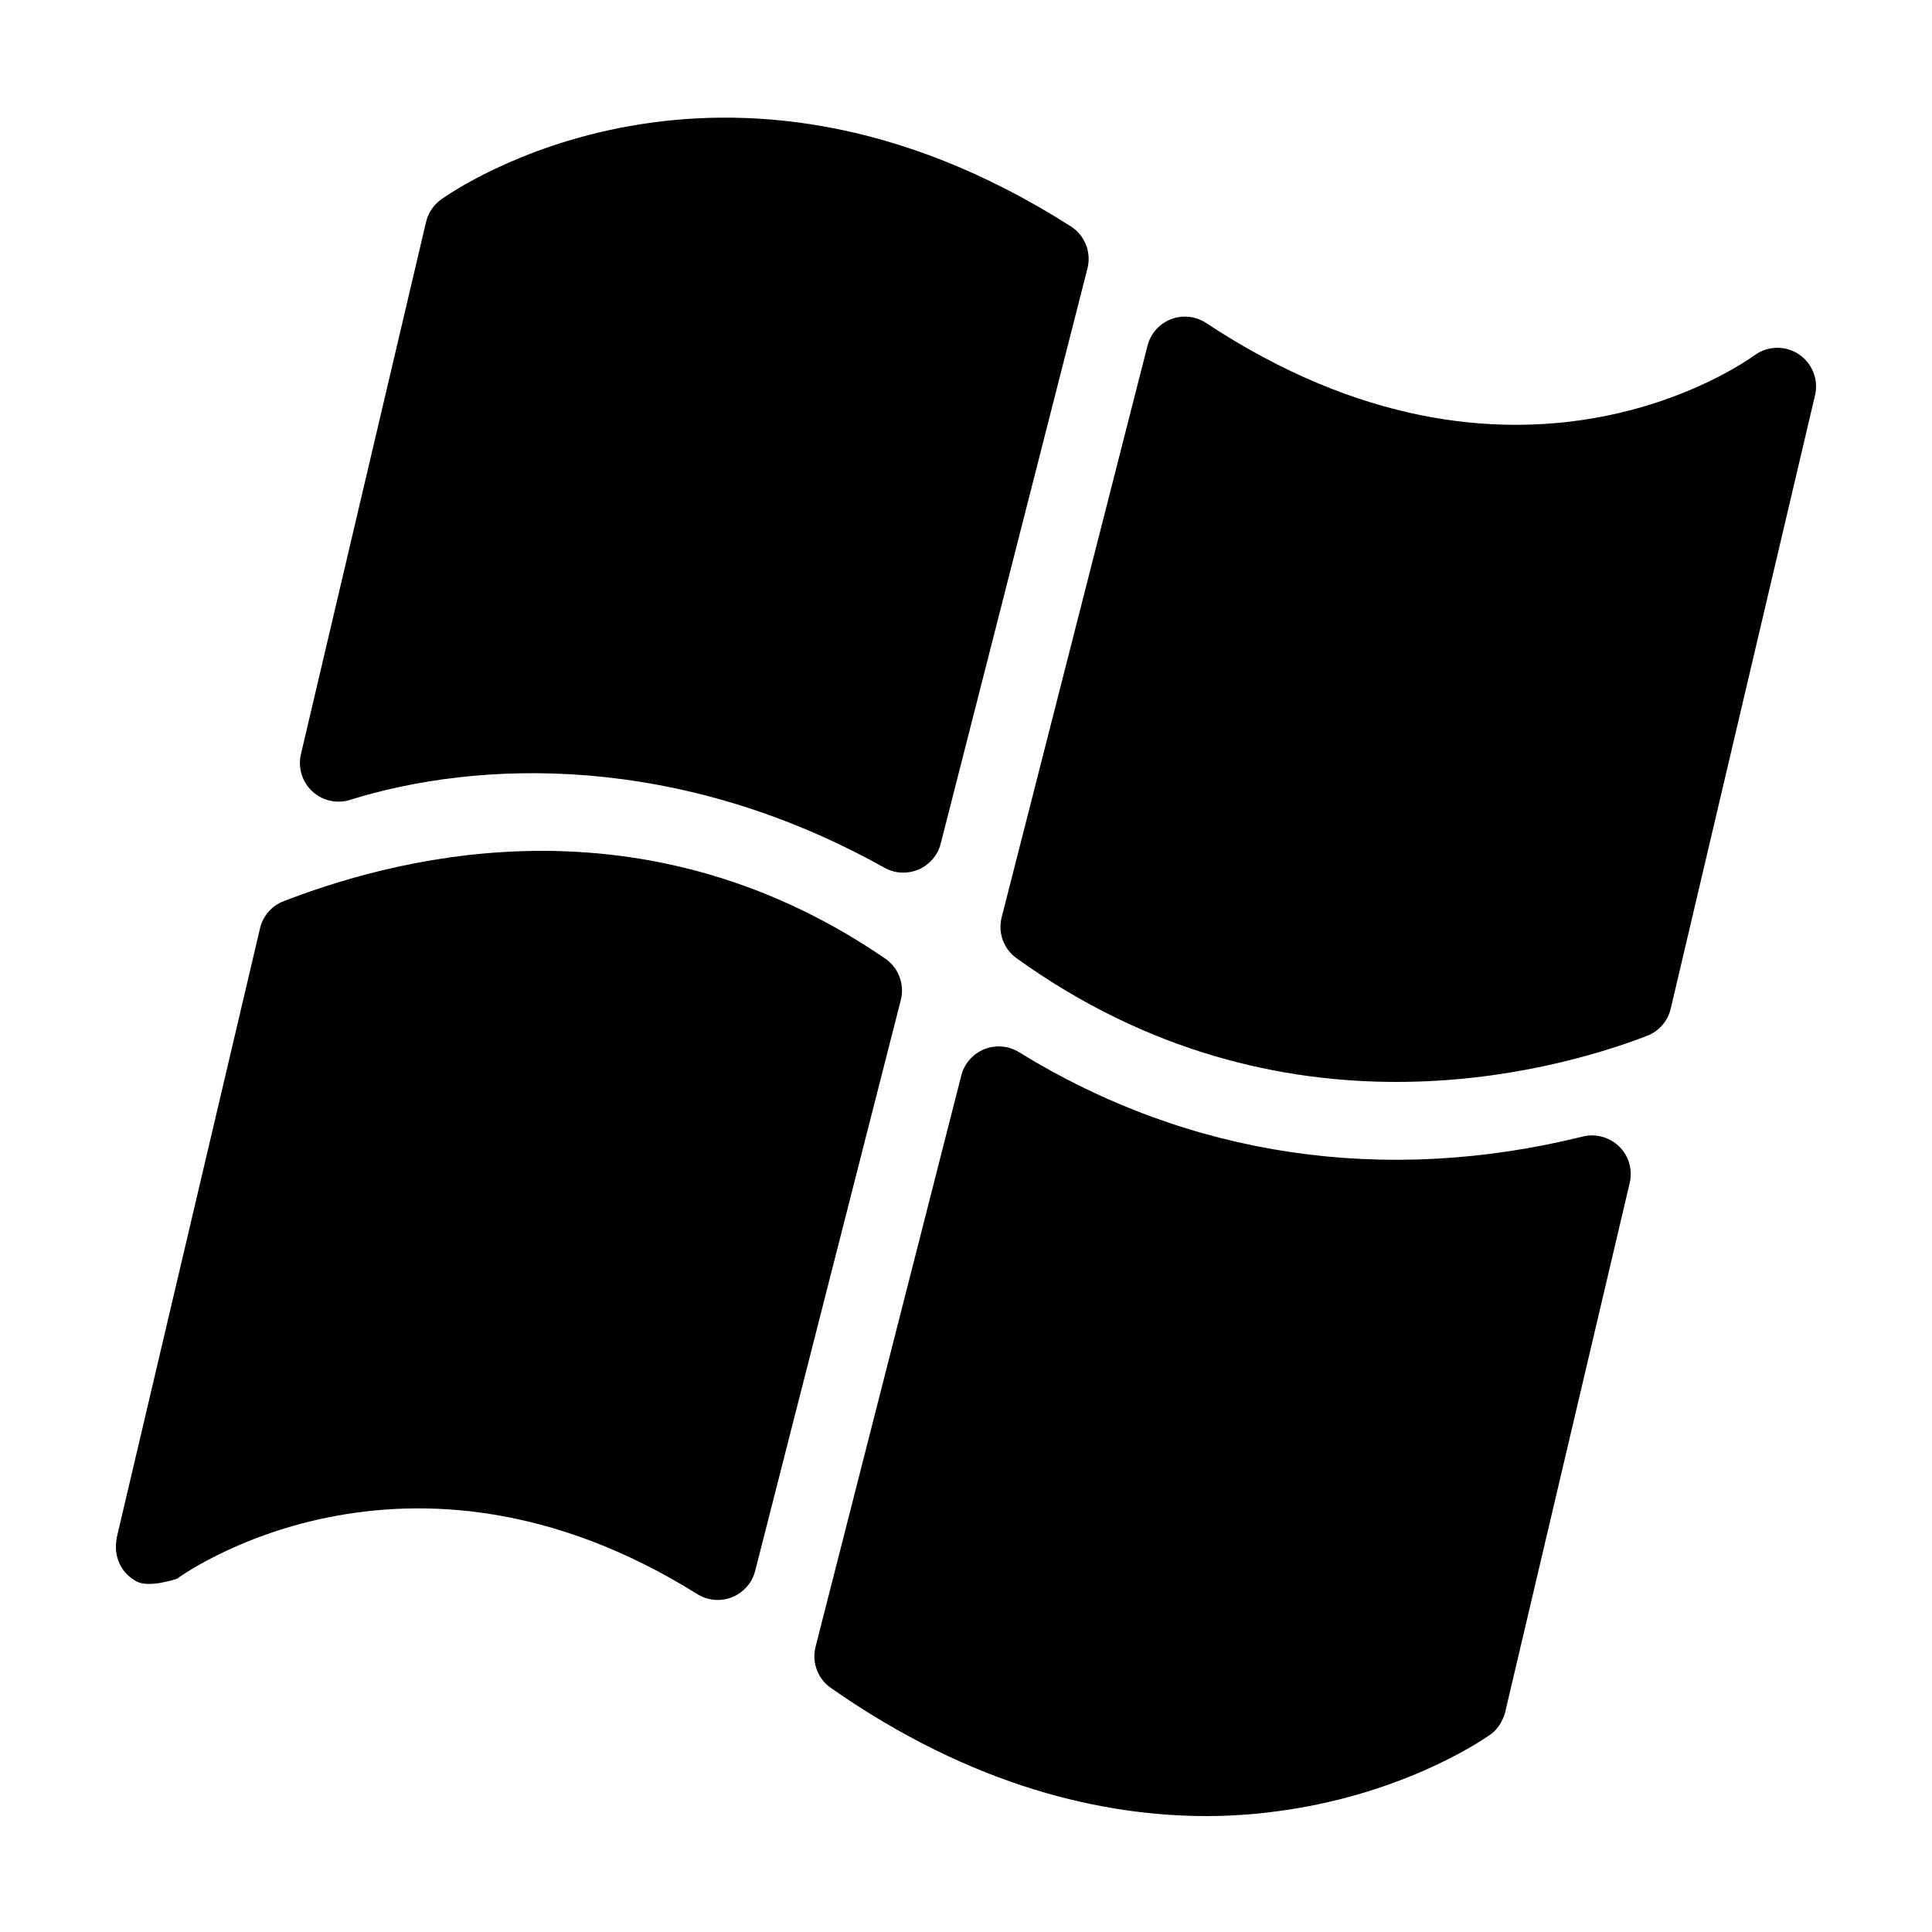 <?xml version="1.0" encoding="iso-8859-1"?>
<!-- Generator: Adobe Illustrator 19.1.0, SVG Export Plug-In . SVG Version: 6.00 Build 0)  -->
<svg xmlns="http://www.w3.org/2000/svg" xmlns:xlink="http://www.w3.org/1999/xlink" version="1.1" id="Layer_1" x="0px" y="0px" viewBox="0 0 50 50" style="enable-background:new 0 0 50 50;" xml:space="preserve" width="50px" height="50px">
<g>
	<path d="M22.884,24.791c-6.525-4.458-13.043-2.426-15.538-1.471c-0.311,0.118-0.541,0.382-0.617,0.705L3.026,39.771   C3.009,39.846,3,39.967,3,40.044c0,0.374,0.21,0.716,0.543,0.888c0.329,0.17,1.039-0.075,1.039-0.075s5.873-4.357,13.485,0.411   c0.156,0.092,0.331,0.139,0.508,0.139c0.13,0,0.261-0.025,0.384-0.077c0.291-0.121,0.508-0.371,0.585-0.676l3.769-14.773   C23.419,25.462,23.246,25.024,22.884,24.791z"/>
	<path d="M46.556,9.17c-0.345-0.231-0.8-0.225-1.14,0.018c-0.252,0.179-6.192,4.465-14.206-0.832   c-0.271-0.176-0.609-0.211-0.908-0.093c-0.301,0.117-0.526,0.372-0.605,0.685L25.923,23.74c-0.102,0.398,0.051,0.819,0.385,1.059   C29.739,27.265,33.207,28,36.137,28c2.842,0,5.178-0.691,6.484-1.19c0.31-0.118,0.541-0.382,0.617-0.705l3.735-15.876   C47.068,9.824,46.901,9.403,46.556,9.17z"/>
	<path d="M9.002,20.718c3.408-1.077,8.579-1.228,13.888,1.739c0.15,0.084,0.318,0.127,0.487,0.127c0.134,0,0.269-0.027,0.395-0.081   c0.285-0.123,0.498-0.371,0.574-0.672l3.797-14.883c0.107-0.418-0.067-0.858-0.431-1.09c-9.058-5.775-16.006-0.905-16.297-0.695   c-0.195,0.141-0.333,0.348-0.389,0.582L7.788,19.518c-0.079,0.339,0.023,0.695,0.271,0.94C8.307,20.703,8.665,20.8,9.002,20.718z"/>
	<path d="M40.964,29.413c-5.108,1.265-10.179,0.538-14.593-2.183c-0.27-0.167-0.604-0.195-0.899-0.076   c-0.295,0.12-0.516,0.372-0.594,0.68l-3.771,14.783c-0.104,0.403,0.055,0.828,0.396,1.067C25.198,46.266,28.586,47,31.228,47   c0.862,0,1.646-0.085,2.334-0.201c3.058-0.514,4.946-1.863,5.025-1.92c0.211-0.153,0.353-0.427,0.397-0.697l3.193-13.569   c0.079-0.339-0.022-0.695-0.271-0.94S41.299,29.33,40.964,29.413z"/>
</g>
</svg>
